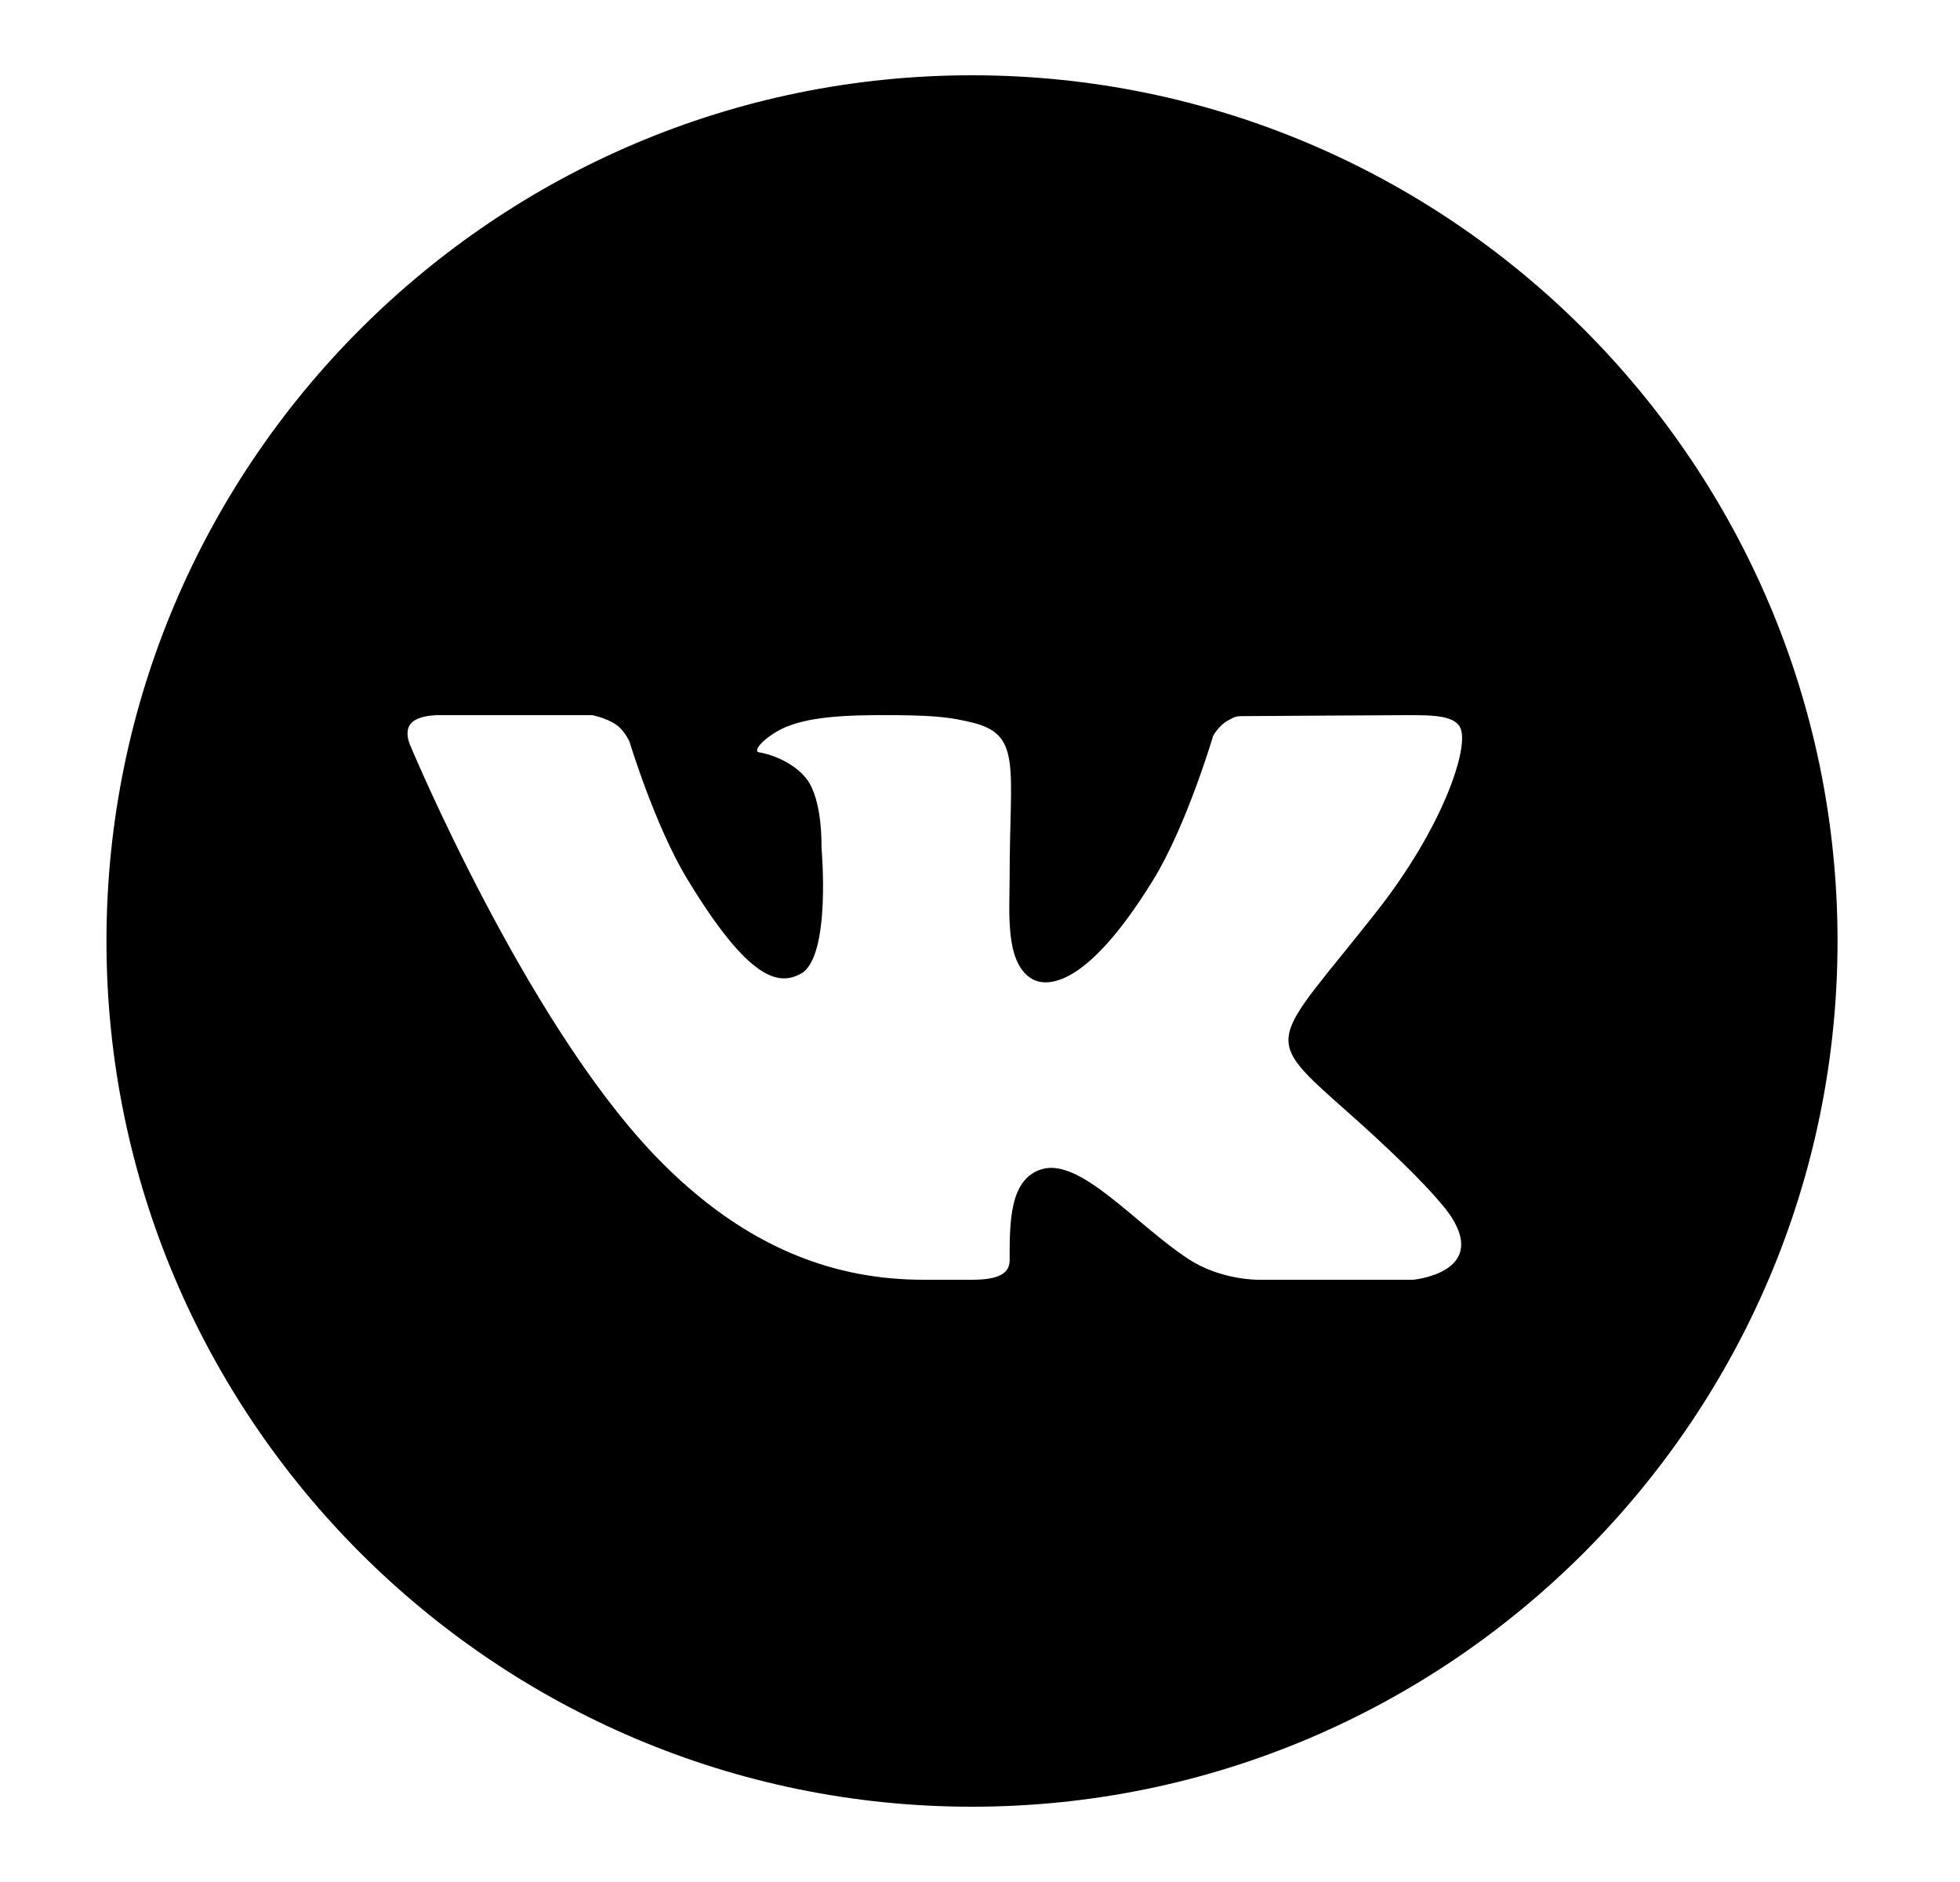 <svg width="25" height="24" viewBox="0 0 25 24" fill="none" xmlns="http://www.w3.org/2000/svg">
<path d="M12.398 0.96C6.311 0.96 1.358 5.913 1.358 12C1.358 18.087 6.311 23.04 12.398 23.04C18.486 23.04 23.438 18.087 23.438 12C23.438 5.913 18.486 0.96 12.398 0.96ZM17.185 14.177C18.259 15.13 18.482 15.47 18.518 15.528C18.963 16.234 18.025 16.32 18.025 16.32H16.047C16.047 16.32 15.566 16.325 15.155 16.053C14.484 15.613 13.782 14.762 13.288 14.91C12.874 15.034 12.878 15.593 12.878 16.072C12.878 16.243 12.73 16.32 12.398 16.32C12.065 16.32 11.927 16.32 11.78 16.32C10.696 16.32 9.521 15.955 8.348 14.73C6.689 12.997 5.234 9.508 5.234 9.508C5.234 9.508 5.148 9.332 5.242 9.225C5.348 9.105 5.637 9.12 5.637 9.12L7.554 9.12C7.554 9.12 7.735 9.154 7.864 9.245C7.971 9.32 8.031 9.463 8.031 9.463C8.031 9.463 8.353 10.527 8.763 11.205C9.565 12.529 9.938 12.562 10.21 12.42C10.607 12.214 10.478 10.806 10.478 10.806C10.478 10.806 10.496 10.202 10.288 9.933C10.129 9.724 9.823 9.613 9.689 9.596C9.581 9.582 9.762 9.393 9.992 9.285C10.299 9.148 10.717 9.113 11.438 9.12C11.999 9.125 12.161 9.159 12.38 9.209C13.042 9.362 12.878 9.765 12.878 11.179C12.878 11.632 12.816 12.269 13.157 12.48C13.305 12.571 13.81 12.682 14.708 11.223C15.135 10.531 15.474 9.383 15.474 9.383C15.474 9.383 15.544 9.257 15.653 9.194C15.765 9.131 15.761 9.132 15.914 9.132C16.067 9.132 17.597 9.12 17.933 9.12C18.269 9.12 18.584 9.116 18.638 9.313C18.716 9.596 18.39 10.564 17.566 11.616C16.21 13.341 16.06 13.179 17.185 14.177Z" fill="black"/>
</svg>
